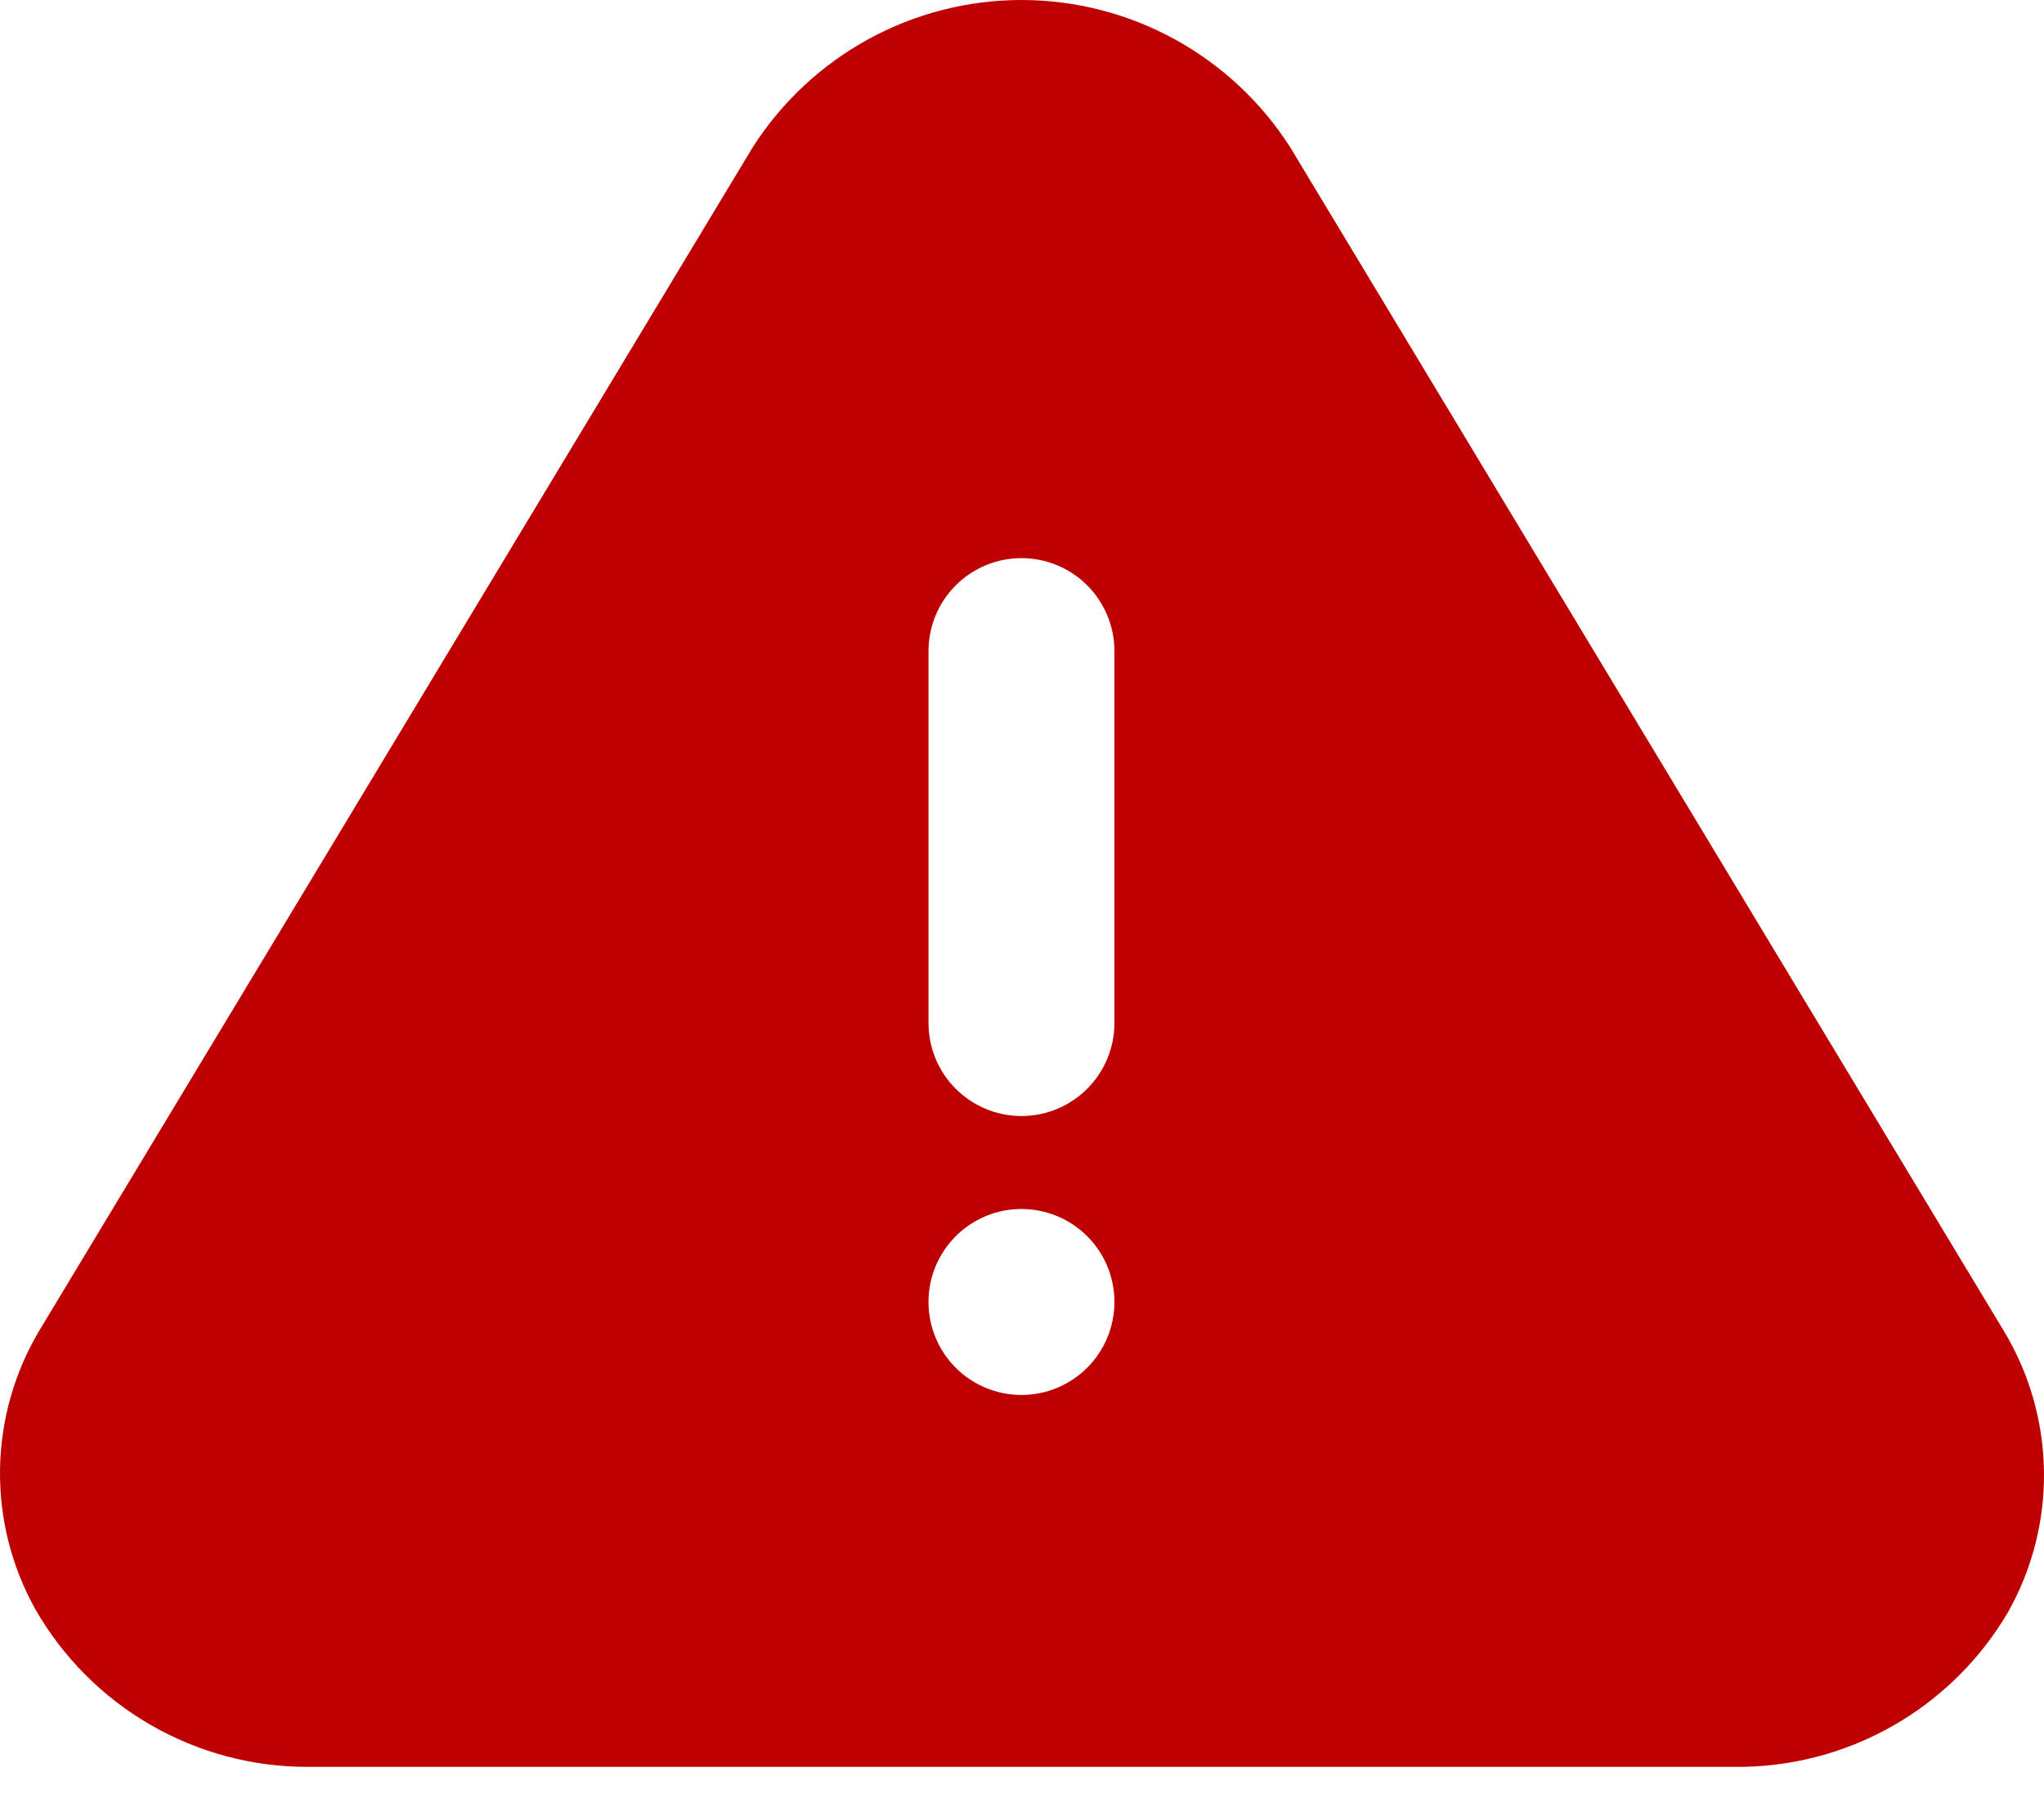 <svg width="50" height="44" viewBox="0 0 50 44" fill="none" xmlns="http://www.w3.org/2000/svg">
<path d="M49.002 32.526L31.559 3.599C30.854 2.496 29.882 1.588 28.733 0.959C27.585 0.33 26.296 0 24.987 0C23.677 0 22.389 0.33 21.24 0.959C20.092 1.588 19.12 2.496 18.415 3.599L0.972 32.526C0.356 33.553 0.021 34.724 0.001 35.922C-0.019 37.12 0.277 38.301 0.858 39.348C1.531 40.527 2.504 41.506 3.679 42.185C4.853 42.864 6.187 43.22 7.544 43.214H42.429C43.777 43.229 45.105 42.887 46.279 42.224C47.453 41.562 48.431 40.601 49.115 39.439C49.714 38.381 50.019 37.183 49.999 35.967C49.979 34.752 49.635 33.564 49.002 32.526ZM24.987 34.118C24.537 34.118 24.097 33.984 23.723 33.735C23.349 33.485 23.058 33.13 22.886 32.714C22.714 32.298 22.669 31.841 22.756 31.4C22.844 30.959 23.061 30.554 23.379 30.236C23.697 29.918 24.102 29.701 24.543 29.613C24.984 29.526 25.442 29.571 25.857 29.743C26.273 29.915 26.628 30.206 26.878 30.58C27.128 30.954 27.261 31.394 27.261 31.844C27.261 32.447 27.021 33.025 26.595 33.452C26.168 33.878 25.59 34.118 24.987 34.118ZM27.261 25.021C27.261 25.625 27.021 26.203 26.595 26.629C26.168 27.056 25.59 27.296 24.987 27.296C24.384 27.296 23.805 27.056 23.379 26.629C22.952 26.203 22.713 25.625 22.713 25.021V15.925C22.713 15.322 22.952 14.743 23.379 14.317C23.805 13.89 24.384 13.651 24.987 13.651C25.59 13.651 26.168 13.89 26.595 14.317C27.021 14.743 27.261 15.322 27.261 15.925V25.021Z" fill="#BF0000"/>
</svg>

